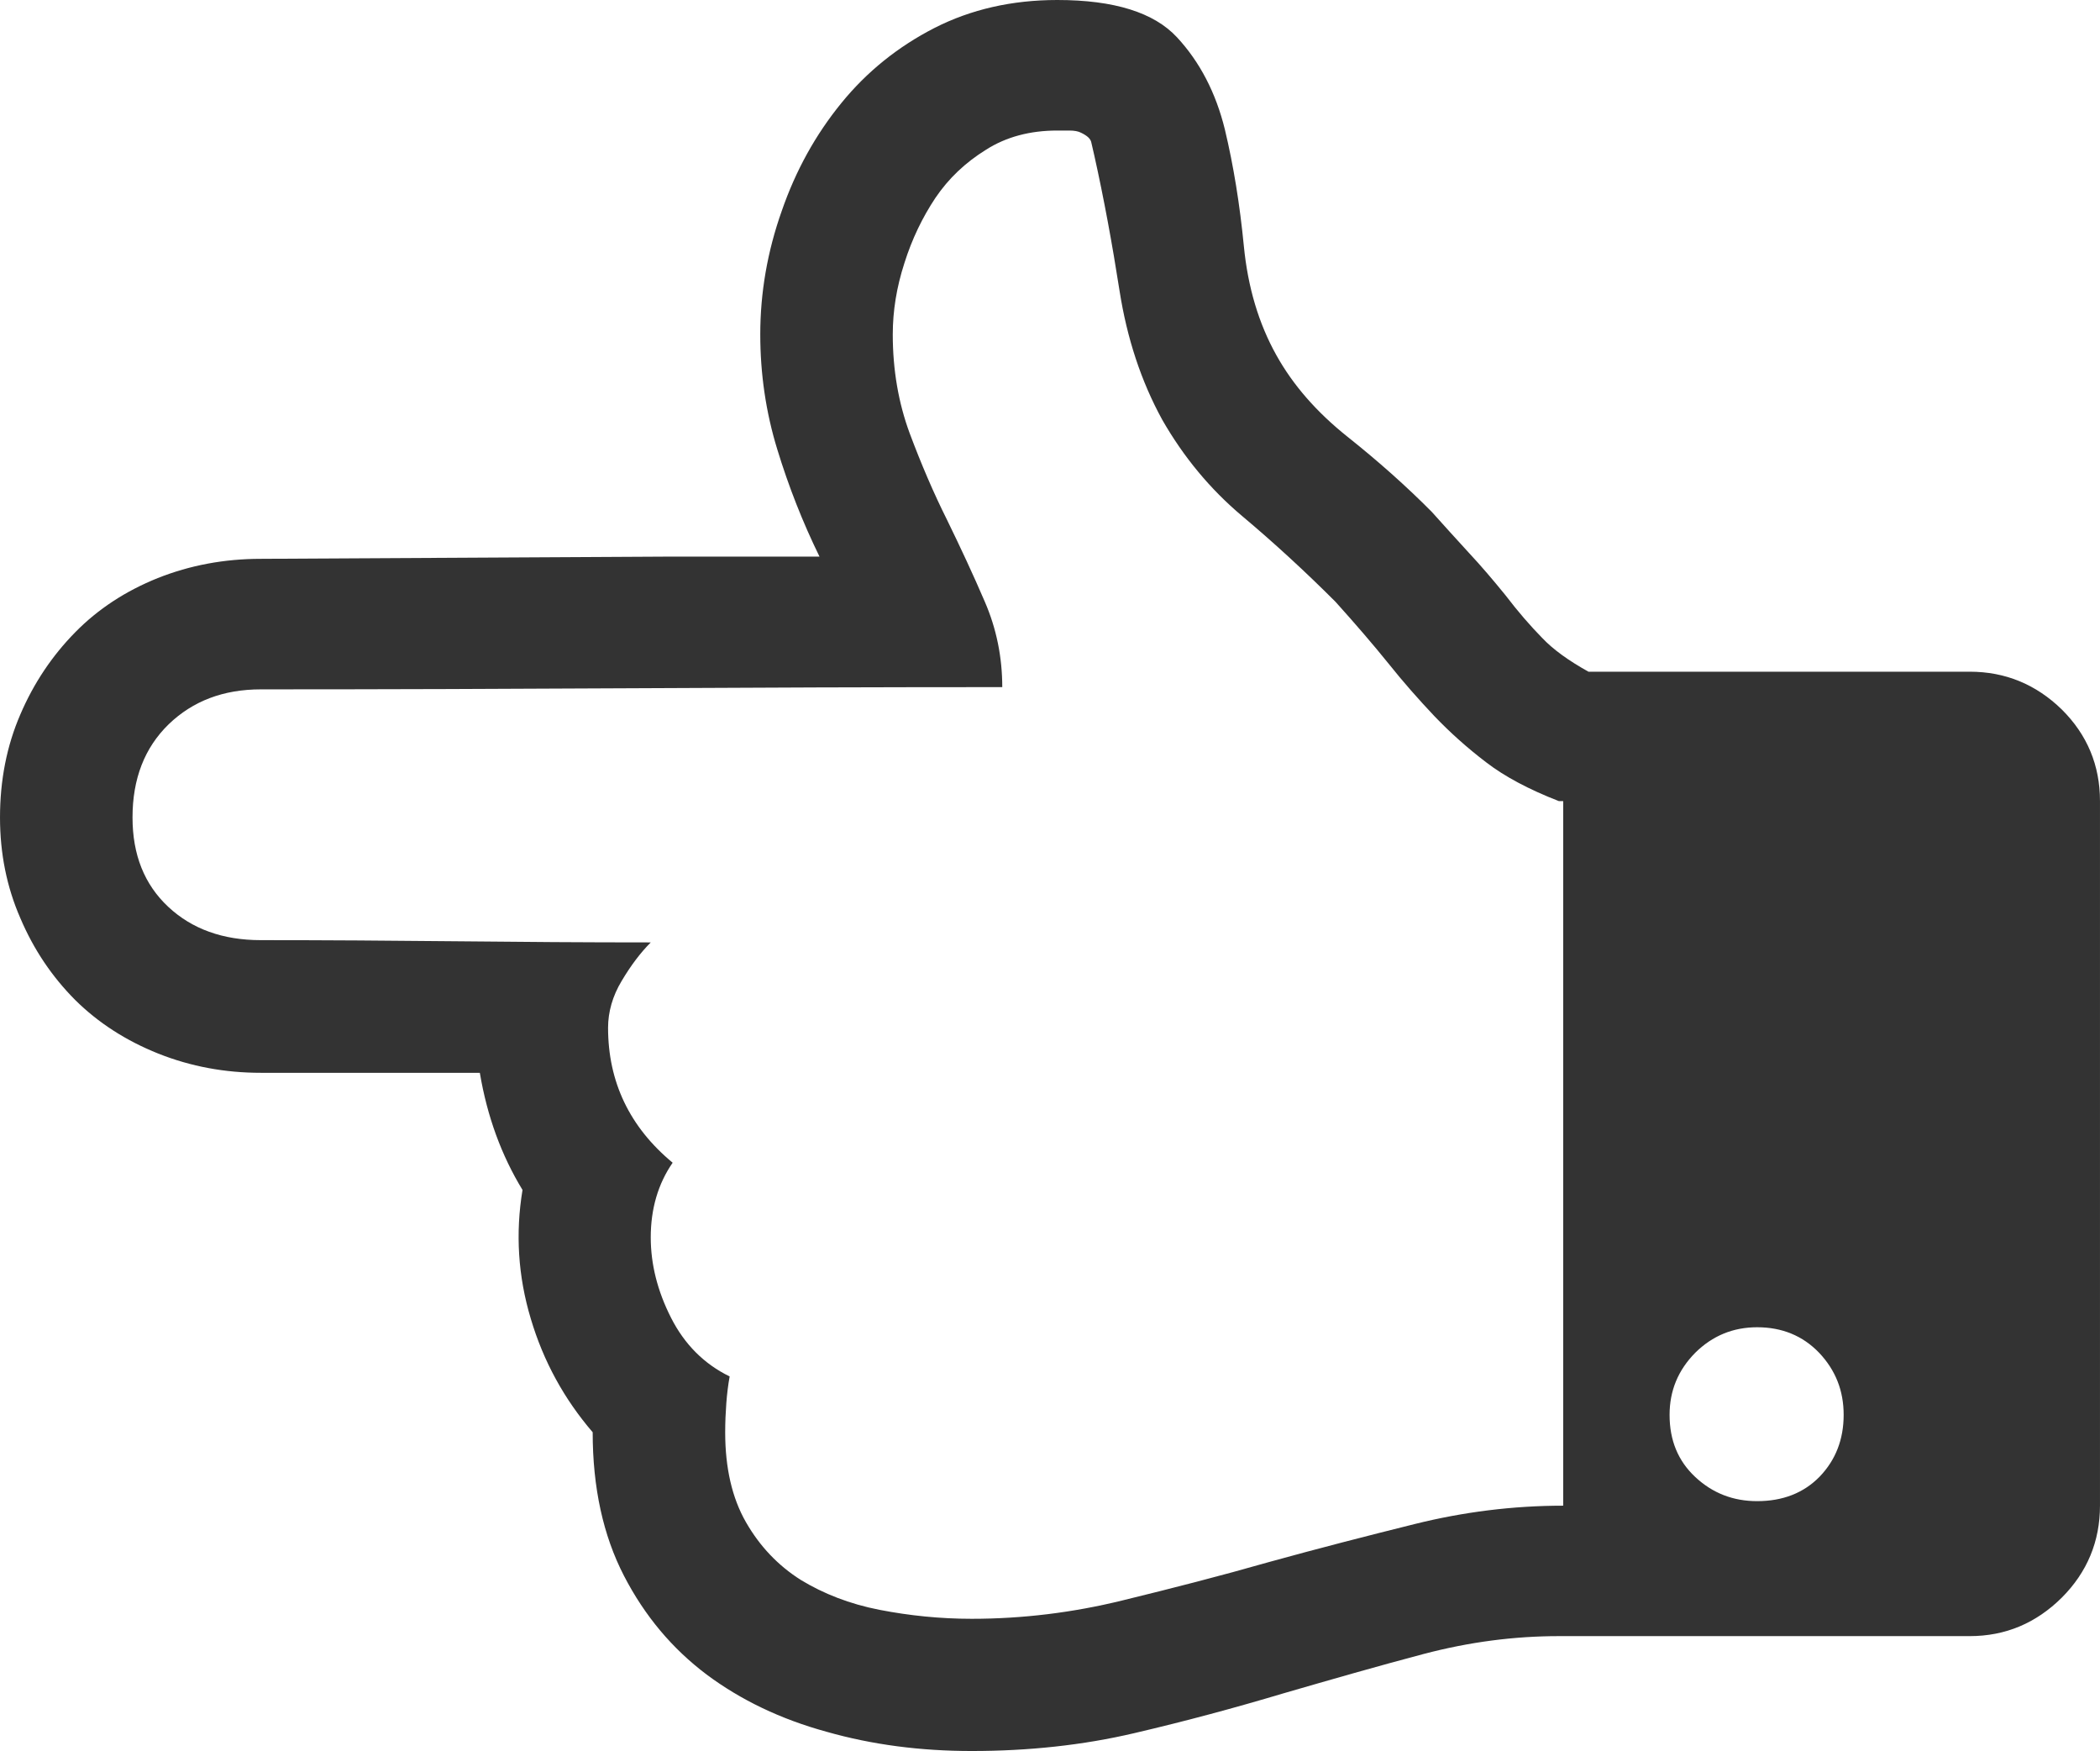 <svg xmlns="http://www.w3.org/2000/svg" width="91.768" height="76.5" viewBox="0 0 91.768 76.5" enable-background="new 0 0 91.768 76.5"><path d="M35.811 24.316c-.732-1.494-1.348-3.057-1.846-4.688-.498-1.621-.742-3.301-.742-5.02 0-1.826 .312-3.623 .938-5.391 .615-1.777 1.484-3.34 2.607-4.717 1.113-1.367 2.471-2.461 4.072-3.281 1.592-.809 3.379-1.219 5.361-1.219 2.49 0 4.229 .547 5.234 1.631s1.699 2.432 2.09 4.023c.381 1.592 .654 3.291 .83 5.098s.654 3.389 1.416 4.756c.732 1.318 1.768 2.5 3.115 3.574 1.338 1.064 2.568 2.158 3.682 3.281 .508 .566 1.045 1.162 1.602 1.768 .566 .605 1.094 1.23 1.611 1.865 .566 .742 1.104 1.357 1.602 1.865 .488 .518 1.172 1.006 2.031 1.484h16.66c1.562 0 2.9 .557 4.023 1.65 1.113 1.104 1.67 2.441 1.67 4.004v30.777c0 1.562-.557 2.91-1.67 4.023-1.123 1.113-2.461 1.68-4.023 1.68h-17.949c-1.953 0-3.916 .254-5.918 .781-1.992 .527-4.033 1.113-6.123 1.719-2.09 .625-4.258 1.211-6.514 1.738-2.246 .527-4.619 .781-7.109 .781-2.236 0-4.346-.273-6.338-.84-2.002-.547-3.75-1.387-5.244-2.5-1.504-1.133-2.705-2.559-3.613-4.316s-1.367-3.848-1.367-6.27c-1.24-1.445-2.148-3.086-2.705-4.961-.557-1.855-.674-3.73-.361-5.625-.918-1.504-1.543-3.203-1.865-5.117h-9.57c-1.562 0-3.057-.273-4.482-.84-1.416-.566-2.627-1.348-3.633-2.344-1.006-1.012-1.807-2.193-2.393-3.57-.597-1.365-.89-2.83-.89-4.402 0-1.621 .293-3.125 .889-4.502 .586-1.367 1.387-2.559 2.393-3.584s2.207-1.807 3.613-2.373c1.406-.557 2.9-.84 4.502-.84l17.998-.098h6.416zm-7.373 16.856c-.449 .449-.869 1.006-1.27 1.68-.4 .66-.596 1.363-.596 2.047 0 2.363 .938 4.336 2.822 5.898-.635 .918-.957 2.012-.957 3.262 0 1.172 .293 2.344 .889 3.516 .586 1.152 1.436 2.012 2.559 2.559-.068 .371-.117 .781-.146 1.172s-.049 .82-.049 1.27c0 1.562 .303 2.871 .908 3.926s1.406 1.895 2.393 2.52c.996 .605 2.139 1.055 3.447 1.309s2.656 .391 4.023 .391c2.236 0 4.434-.273 6.582-.801 2.158-.527 4.297-1.074 6.416-1.68 2.119-.586 4.248-1.133 6.367-1.66s4.287-.801 6.484-.801v-30.78h-.186c-1.309-.508-2.373-1.074-3.184-1.699-.82-.625-1.562-1.289-2.256-2.012-.684-.723-1.357-1.484-2.012-2.305-.654-.811-1.426-1.709-2.314-2.695-1.309-1.309-2.666-2.559-4.072-3.74s-2.568-2.588-3.496-4.209c-.928-1.689-1.543-3.574-1.865-5.625-.322-2.061-.684-4.033-1.104-5.918l-.137-.596c-.039-.146-.176-.273-.439-.4-.127-.068-.303-.098-.518-.098h-.527c-1.182 0-2.227 .273-3.115 .84-.898 .557-1.631 1.25-2.207 2.1-.566 .85-1.025 1.797-1.357 2.852-.342 1.055-.508 2.09-.508 3.115 0 1.562 .254 3.008 .742 4.326 .498 1.328 1.035 2.588 1.631 3.779 .586 1.201 1.143 2.393 1.65 3.574 .508 1.172 .762 2.422 .762 3.73-5.42 0-10.811 .02-16.152 .049s-10.762 .049-16.25 .049c-1.631 0-2.969 .508-4.023 1.523-1.055 1.025-1.582 2.383-1.582 4.072 0 1.631 .518 2.93 1.562 3.906 1.035 .967 2.383 1.455 4.043 1.455 2.871 0 5.713 .02 8.516 .049 2.813 .03 5.654 .05 8.526 .05zm48.349 24.41c1.113 0 2.031-.352 2.734-1.074 .693-.723 1.045-1.621 1.045-2.695 0-1.055-.352-1.953-1.074-2.715-.713-.742-1.621-1.113-2.705-1.113-1.055 0-1.953 .371-2.705 1.113-.752 .762-1.123 1.66-1.123 2.715 0 1.113 .371 2.012 1.123 2.715s1.65 1.054 2.705 1.054z" fill="#333"/></svg>